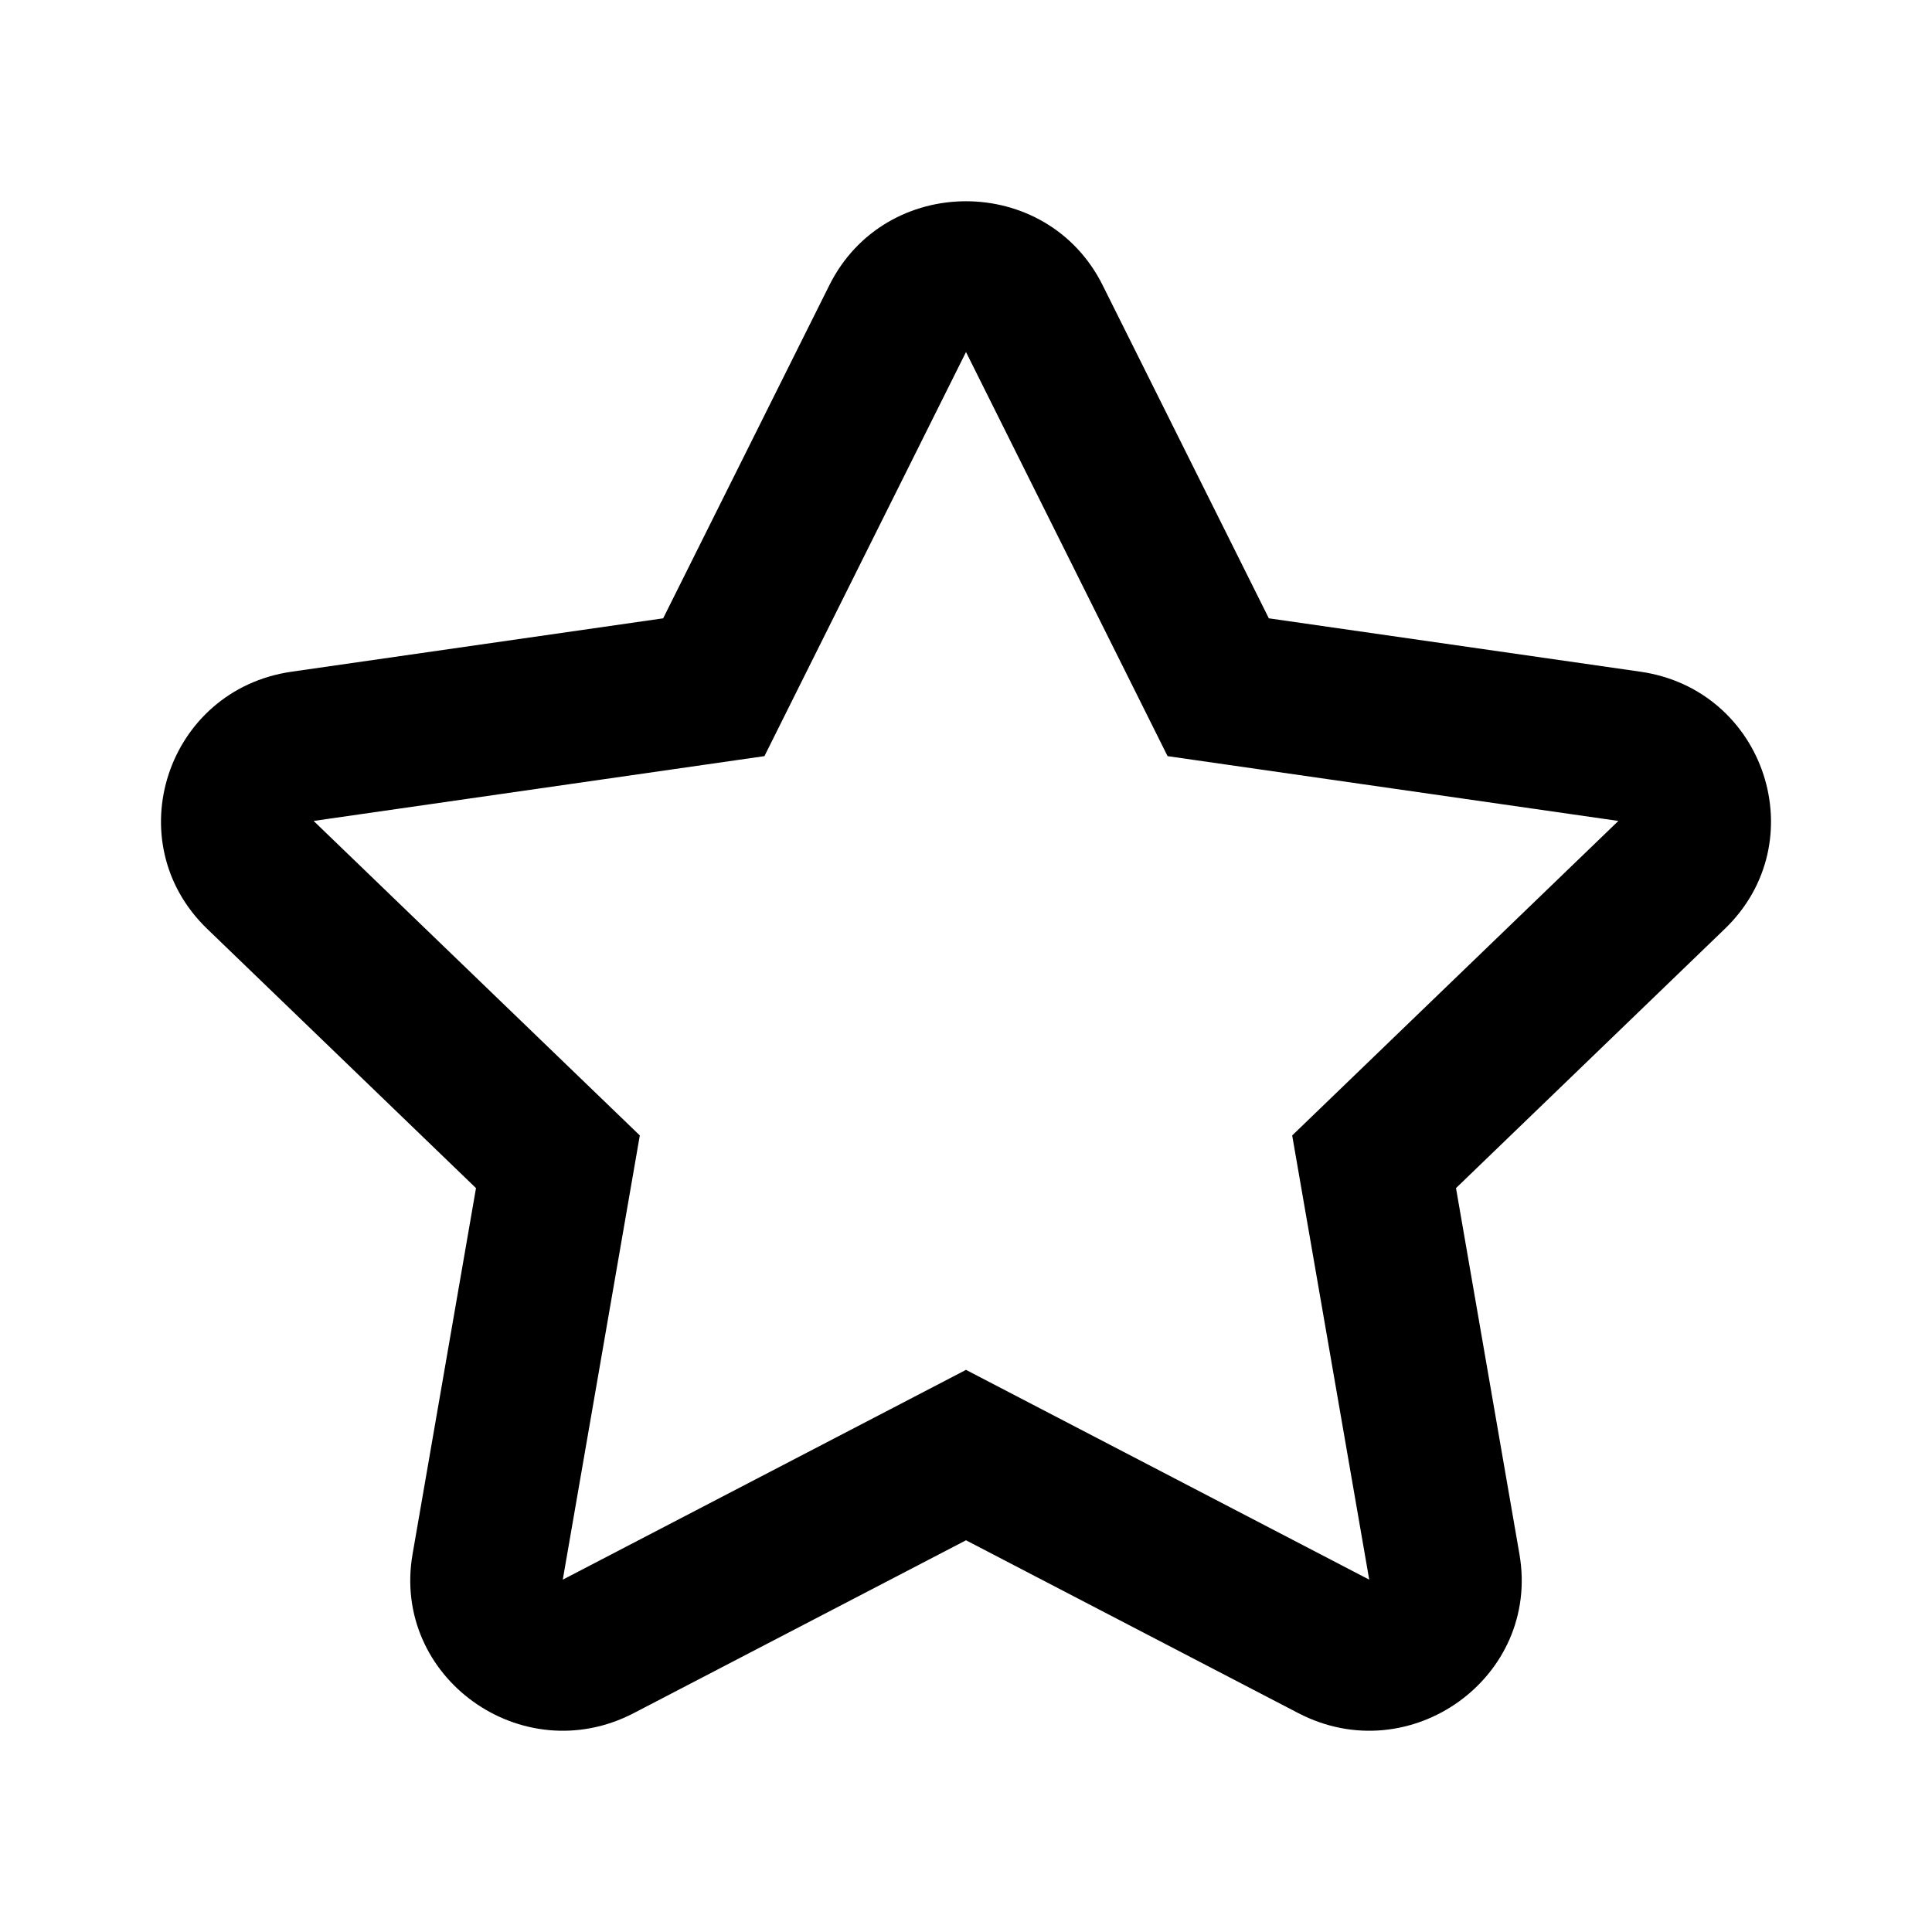<svg width="24" height="24" viewBox="0 0 24 24" fill="none" xmlns="http://www.w3.org/2000/svg">
<path fill-rule="evenodd" clip-rule="evenodd" d="M8.238 7.681L10.302 3.544C10.996 2.152 13.004 2.152 13.698 3.544L15.762 7.681L20.377 8.344C21.93 8.567 22.55 10.456 21.426 11.539L18.087 14.759L18.875 19.306C19.14 20.836 17.517 22.003 16.128 21.281L12 19.134L7.873 21.281C6.483 22.003 4.86 20.836 5.125 19.306L5.913 14.759L2.574 11.539C1.45 10.456 2.07 8.567 3.623 8.344L8.238 7.681ZM12 4.373L9.496 9.393L3.896 10.198L7.948 14.105L6.991 19.623L12 17.017L17.009 19.623L16.052 14.105L20.104 10.198L14.504 9.393L12 4.373Z" fill="black"/>
</svg>
